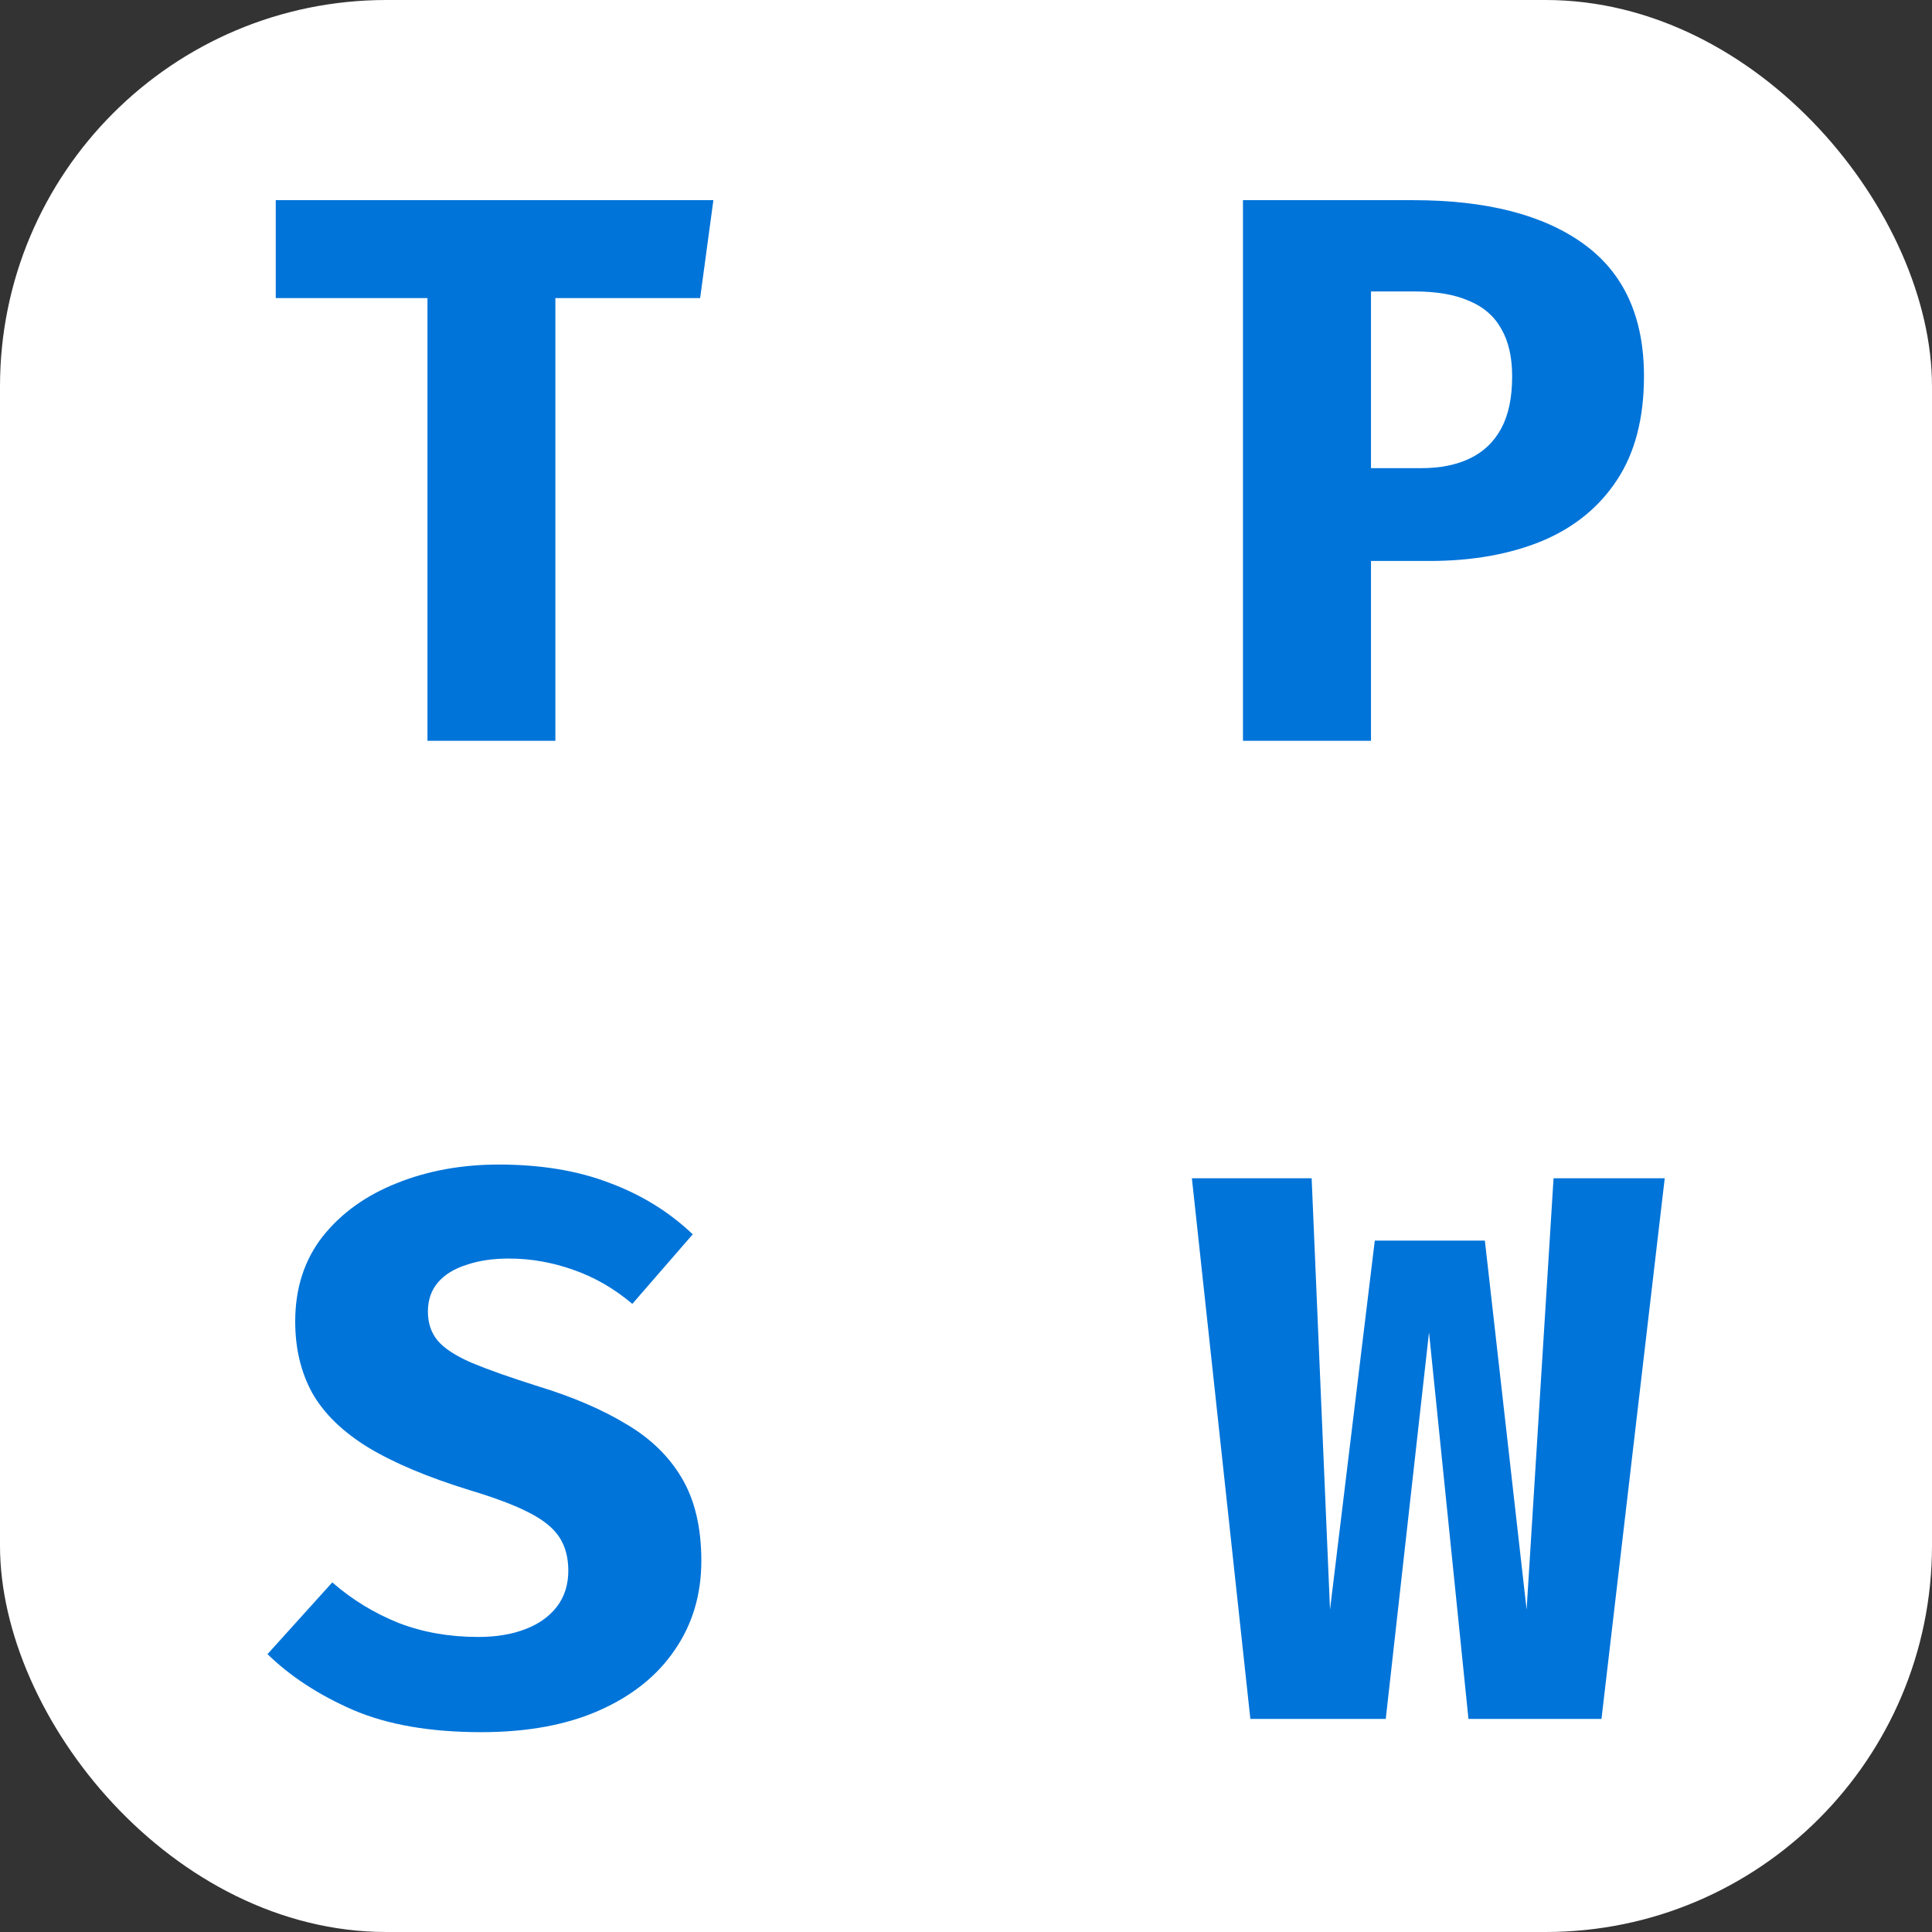 <svg xmlns="http://www.w3.org/2000/svg" version="1.1" xmlns:xlink="http://www.w3.org/1999/xlink" xmlns:svgjs="http://svgjs.com/svgjs" width="1000" height="1000"><rect width="100%" height="100%" fill="#333333" stroke="none"/><rect width="1000" height="1000" rx="200" ry="200" fill="#ffffff"></rect><g transform="matrix(56.25,0,0,56.25,46.994,45.95)"><svg xmlns="http://www.w3.org/2000/svg" version="1.1" xmlns:xlink="http://www.w3.org/1999/xlink" xmlns:svgjs="http://svgjs.com/svgjs" width="16" height="16"><svg width="16" height="16" viewBox="0 0 16 16" fill="none" xmlns="http://www.w3.org/2000/svg">
<path d="M4.275 1.926V6H3.098V1.926H1.702V1.025H5.729L5.607 1.926H4.275Z" fill="#0074D9"></path>
<path d="M13.079 2.647C13.079 2.47 13.046 2.324 12.979 2.209C12.914 2.092 12.815 2.006 12.681 1.951C12.549 1.893 12.383 1.865 12.182 1.865H11.78V3.491H12.243C12.417 3.491 12.567 3.461 12.691 3.401C12.816 3.341 12.912 3.249 12.979 3.125C13.046 3 13.079 2.841 13.079 2.647ZM14.292 2.644C14.292 3.029 14.21 3.347 14.045 3.598C13.88 3.85 13.649 4.038 13.352 4.162C13.055 4.284 12.71 4.345 12.318 4.345H11.78V6H10.602V1.025H12.167C12.842 1.025 13.365 1.159 13.736 1.427C14.107 1.695 14.292 2.1 14.292 2.644Z" fill="#0074D9"></path>
<path d="M5.618 13.546C5.618 13.855 5.537 14.128 5.374 14.365C5.214 14.601 4.983 14.787 4.681 14.921C4.38 15.055 4.017 15.122 3.593 15.122C3.124 15.122 2.731 15.054 2.412 14.917C2.096 14.779 1.834 14.607 1.626 14.404L2.222 13.744C2.406 13.904 2.61 14.028 2.832 14.117C3.055 14.203 3.299 14.246 3.565 14.246C3.73 14.246 3.875 14.222 3.999 14.174C4.123 14.127 4.22 14.057 4.29 13.966C4.359 13.875 4.394 13.765 4.394 13.636C4.394 13.514 4.366 13.411 4.311 13.327C4.256 13.243 4.163 13.168 4.031 13.101C3.902 13.034 3.721 12.966 3.489 12.896C3.102 12.777 2.789 12.645 2.552 12.502C2.318 12.358 2.147 12.192 2.039 12.003C1.934 11.813 1.881 11.593 1.881 11.342C1.881 11.038 1.965 10.778 2.132 10.563C2.302 10.348 2.53 10.184 2.814 10.071C3.099 9.956 3.413 9.899 3.755 9.899C4.14 9.899 4.48 9.955 4.774 10.068C5.069 10.178 5.324 10.336 5.539 10.541L4.983 11.181C4.815 11.039 4.634 10.935 4.441 10.868C4.247 10.799 4.049 10.764 3.848 10.764C3.7 10.764 3.569 10.783 3.457 10.822C3.345 10.857 3.257 10.911 3.195 10.983C3.133 11.055 3.102 11.145 3.102 11.252C3.102 11.358 3.132 11.446 3.191 11.518C3.251 11.59 3.355 11.658 3.504 11.723C3.652 11.785 3.858 11.858 4.121 11.941C4.435 12.037 4.703 12.152 4.925 12.286C5.15 12.418 5.321 12.584 5.439 12.785C5.558 12.986 5.618 13.24 5.618 13.546Z" fill="#0074D9"></path>
<path d="M14.483 10.025L13.901 15H12.677L12.314 11.443L11.916 15H10.67L10.132 10.025H11.234L11.403 13.995L11.815 10.599H12.828L13.212 13.995L13.46 10.025H14.483Z" fill="#0074D9"></path>
</svg></svg></g></svg>